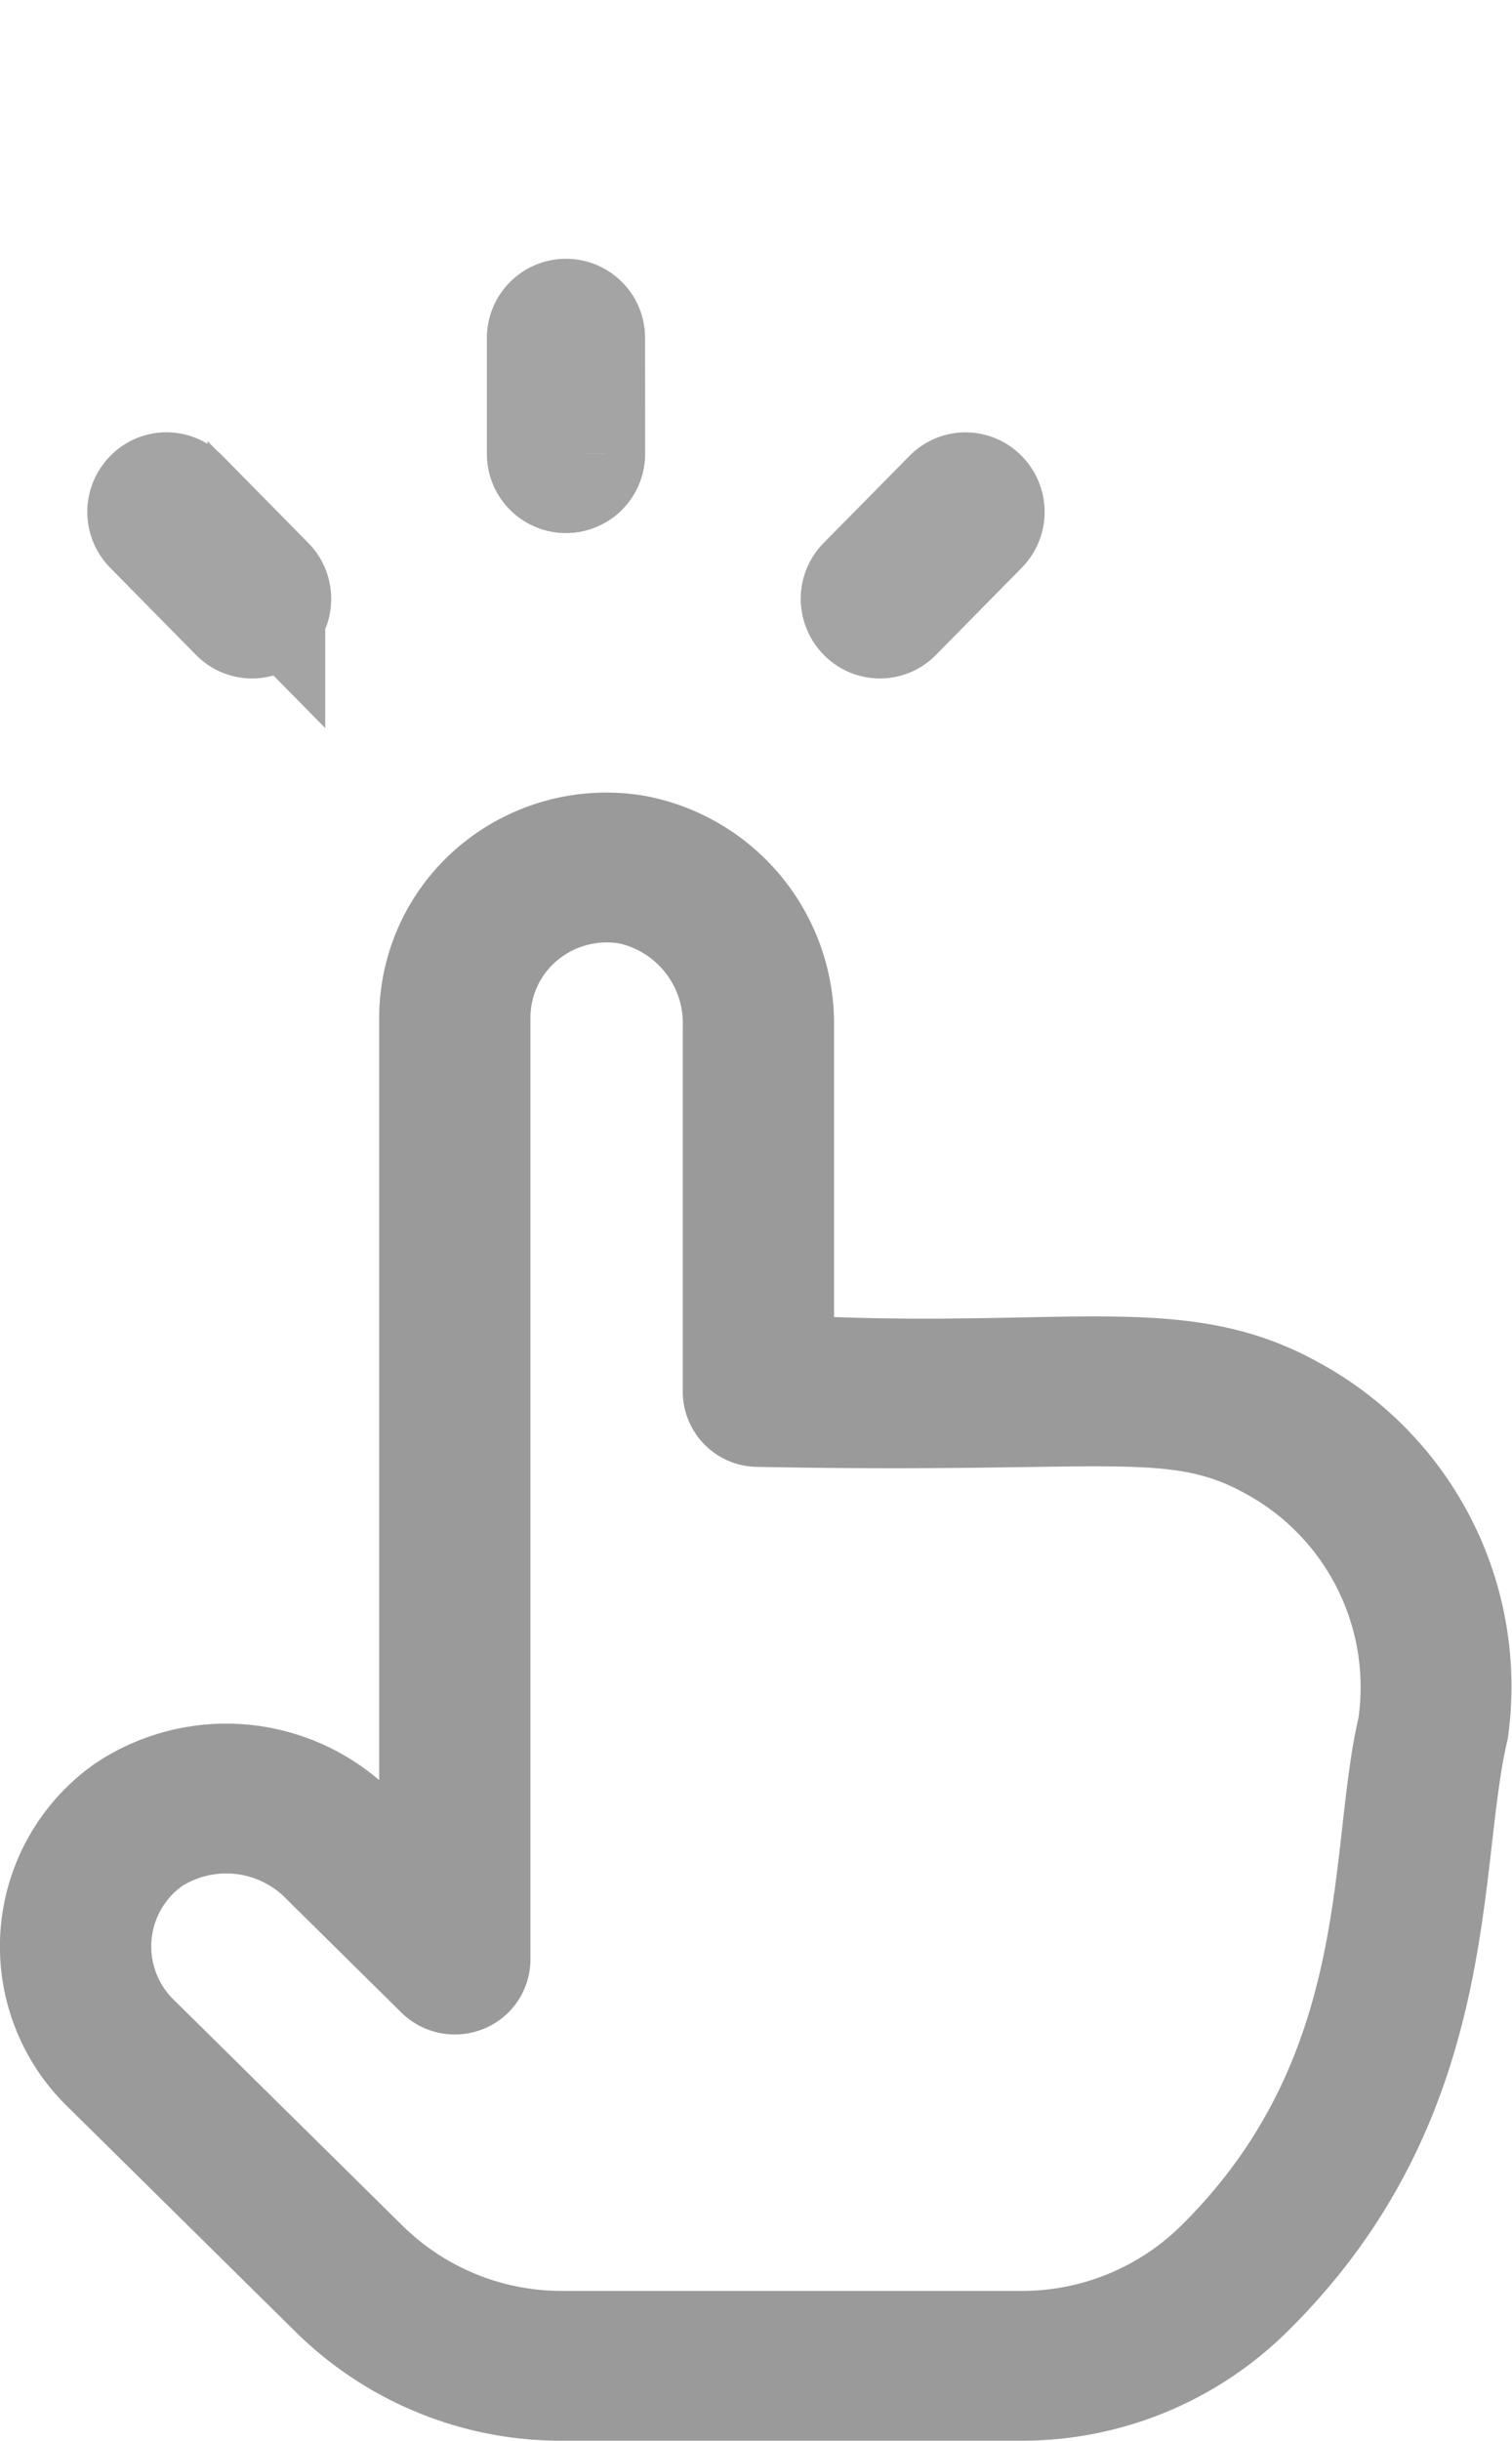 <svg xmlns="http://www.w3.org/2000/svg" width="15.404" height="24.848" viewBox="0 0 15.404 24.848">
  <g id="icon-click" transform="translate(0 0.744)">
    <path id="touch-svgrepo-com" d="M5.011,16.666A3.848,3.848,0,0,0,7.73,17.777H12.4a3.848,3.848,0,0,0,2.718-1.112c2.205-2.174,1.926-4.719,2.245-6.035A3.752,3.752,0,0,0,15.436,6.8h0c-1.288-.716-2.479-.373-4.937-.462V3.372A2.36,2.36,0,0,0,8.566,1.031a2.331,2.331,0,0,0-1.879.508,2.283,2.283,0,0,0-.822,1.748v7.765a2.4,2.4,0,0,0-2.893-.17,2.274,2.274,0,0,0-.293,3.483ZM3.871,12.122a.853.853,0,0,1,1.055.146l1.166,1.151a.776.776,0,0,0,.839.164.763.763,0,0,0,.475-.7V3.288a.76.76,0,0,1,.272-.58.785.785,0,0,1,.641-.172.833.833,0,0,1,.639.839V7.1a.766.766,0,0,0,.77.763c3.525.07,4.159-.173,4.953.267a2.242,2.242,0,0,1,1.161,2.288c-.317,1.373-.046,3.432-1.808,5.171a2.309,2.309,0,0,1-1.631.663H7.73A2.309,2.309,0,0,1,6.1,15.585l-2.331-2.3a.758.758,0,0,1,.1-1.163Z" transform="translate(-2.002 6.326)" fill="#9a9a9a"/>
    <path id="cursor-click-svgrepo-com" d="M1.832,1.627a.206.206,0,0,0-.144.352l.834.834a.206.206,0,0,0,.292-.291l-.835-.834a.2.2,0,0,0-.147-.061ZM0,5.962a.2.2,0,0,1,.206-.206l1.242.009a.21.21,0,0,1,.209.209.2.2,0,0,1-.206.206L.209,6.171A.21.21,0,0,1,0,5.962ZM5.962,0a.21.21,0,0,1,.209.209L6.18,1.451a.2.2,0,0,1-.206.206.21.21,0,0,1-.209-.209L5.757.206A.2.2,0,0,1,5.962,0Z" transform="translate(5.766 0.104) rotate(45)" fill="#a4a4a4" stroke="#a4a4a4" stroke-width="1.2"/>
  </g>
</svg>
